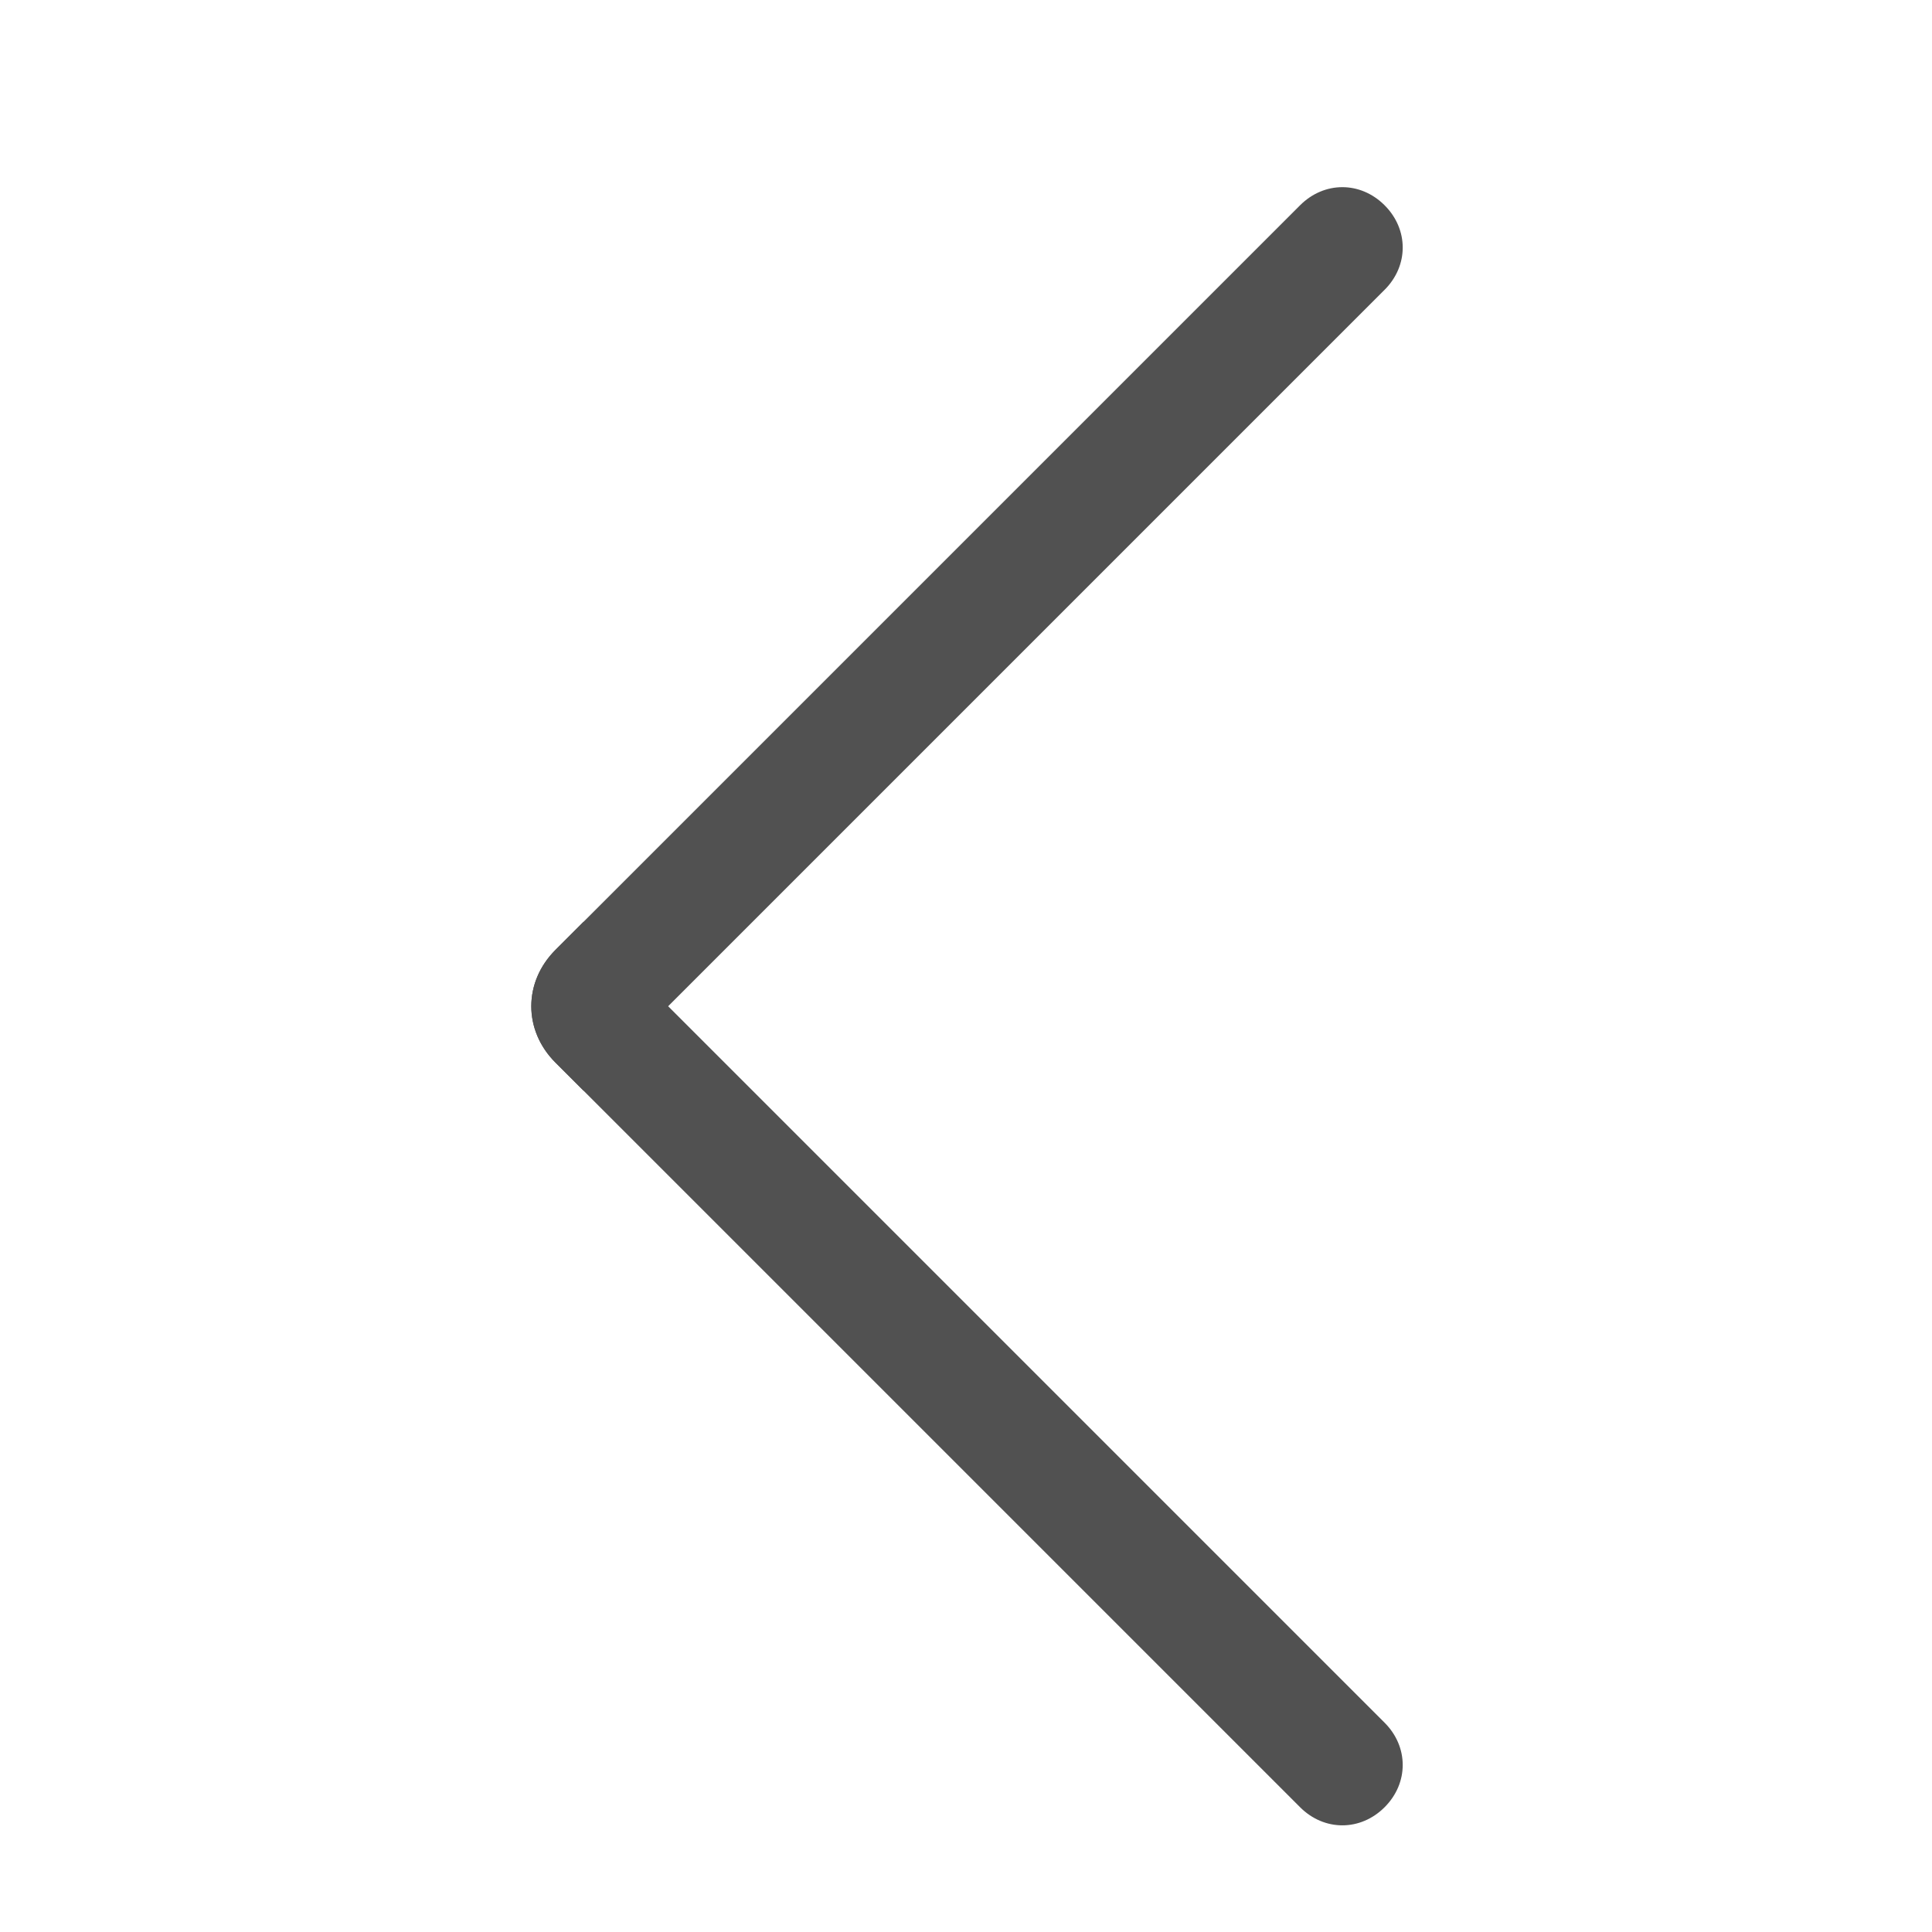 <?xml version="1.0" standalone="no"?><!DOCTYPE svg PUBLIC "-//W3C//DTD SVG 1.1//EN" "http://www.w3.org/Graphics/SVG/1.1/DTD/svg11.dtd"><svg class="icon" width="64px" height="64.00px" viewBox="0 0 1024 1024" version="1.1" xmlns="http://www.w3.org/2000/svg"><path d="M689.067 108.8L294.4 503.467c-17.067 17.067-17.067 42.667 0 59.733l14.933 14.933L733.867 153.6c12.8-12.8 12.8-32 0-44.8-12.8-12.8-32-12.8-44.8 0z" fill="#515151" /><path d="M309.333 488.533l-14.933 14.933c-17.067 17.067-17.067 42.667 0 59.733l394.667 394.667c12.8 12.8 32 12.8 44.8 0 12.8-12.8 12.8-32 0-44.8L309.333 488.533z" fill="#515151" /></svg>